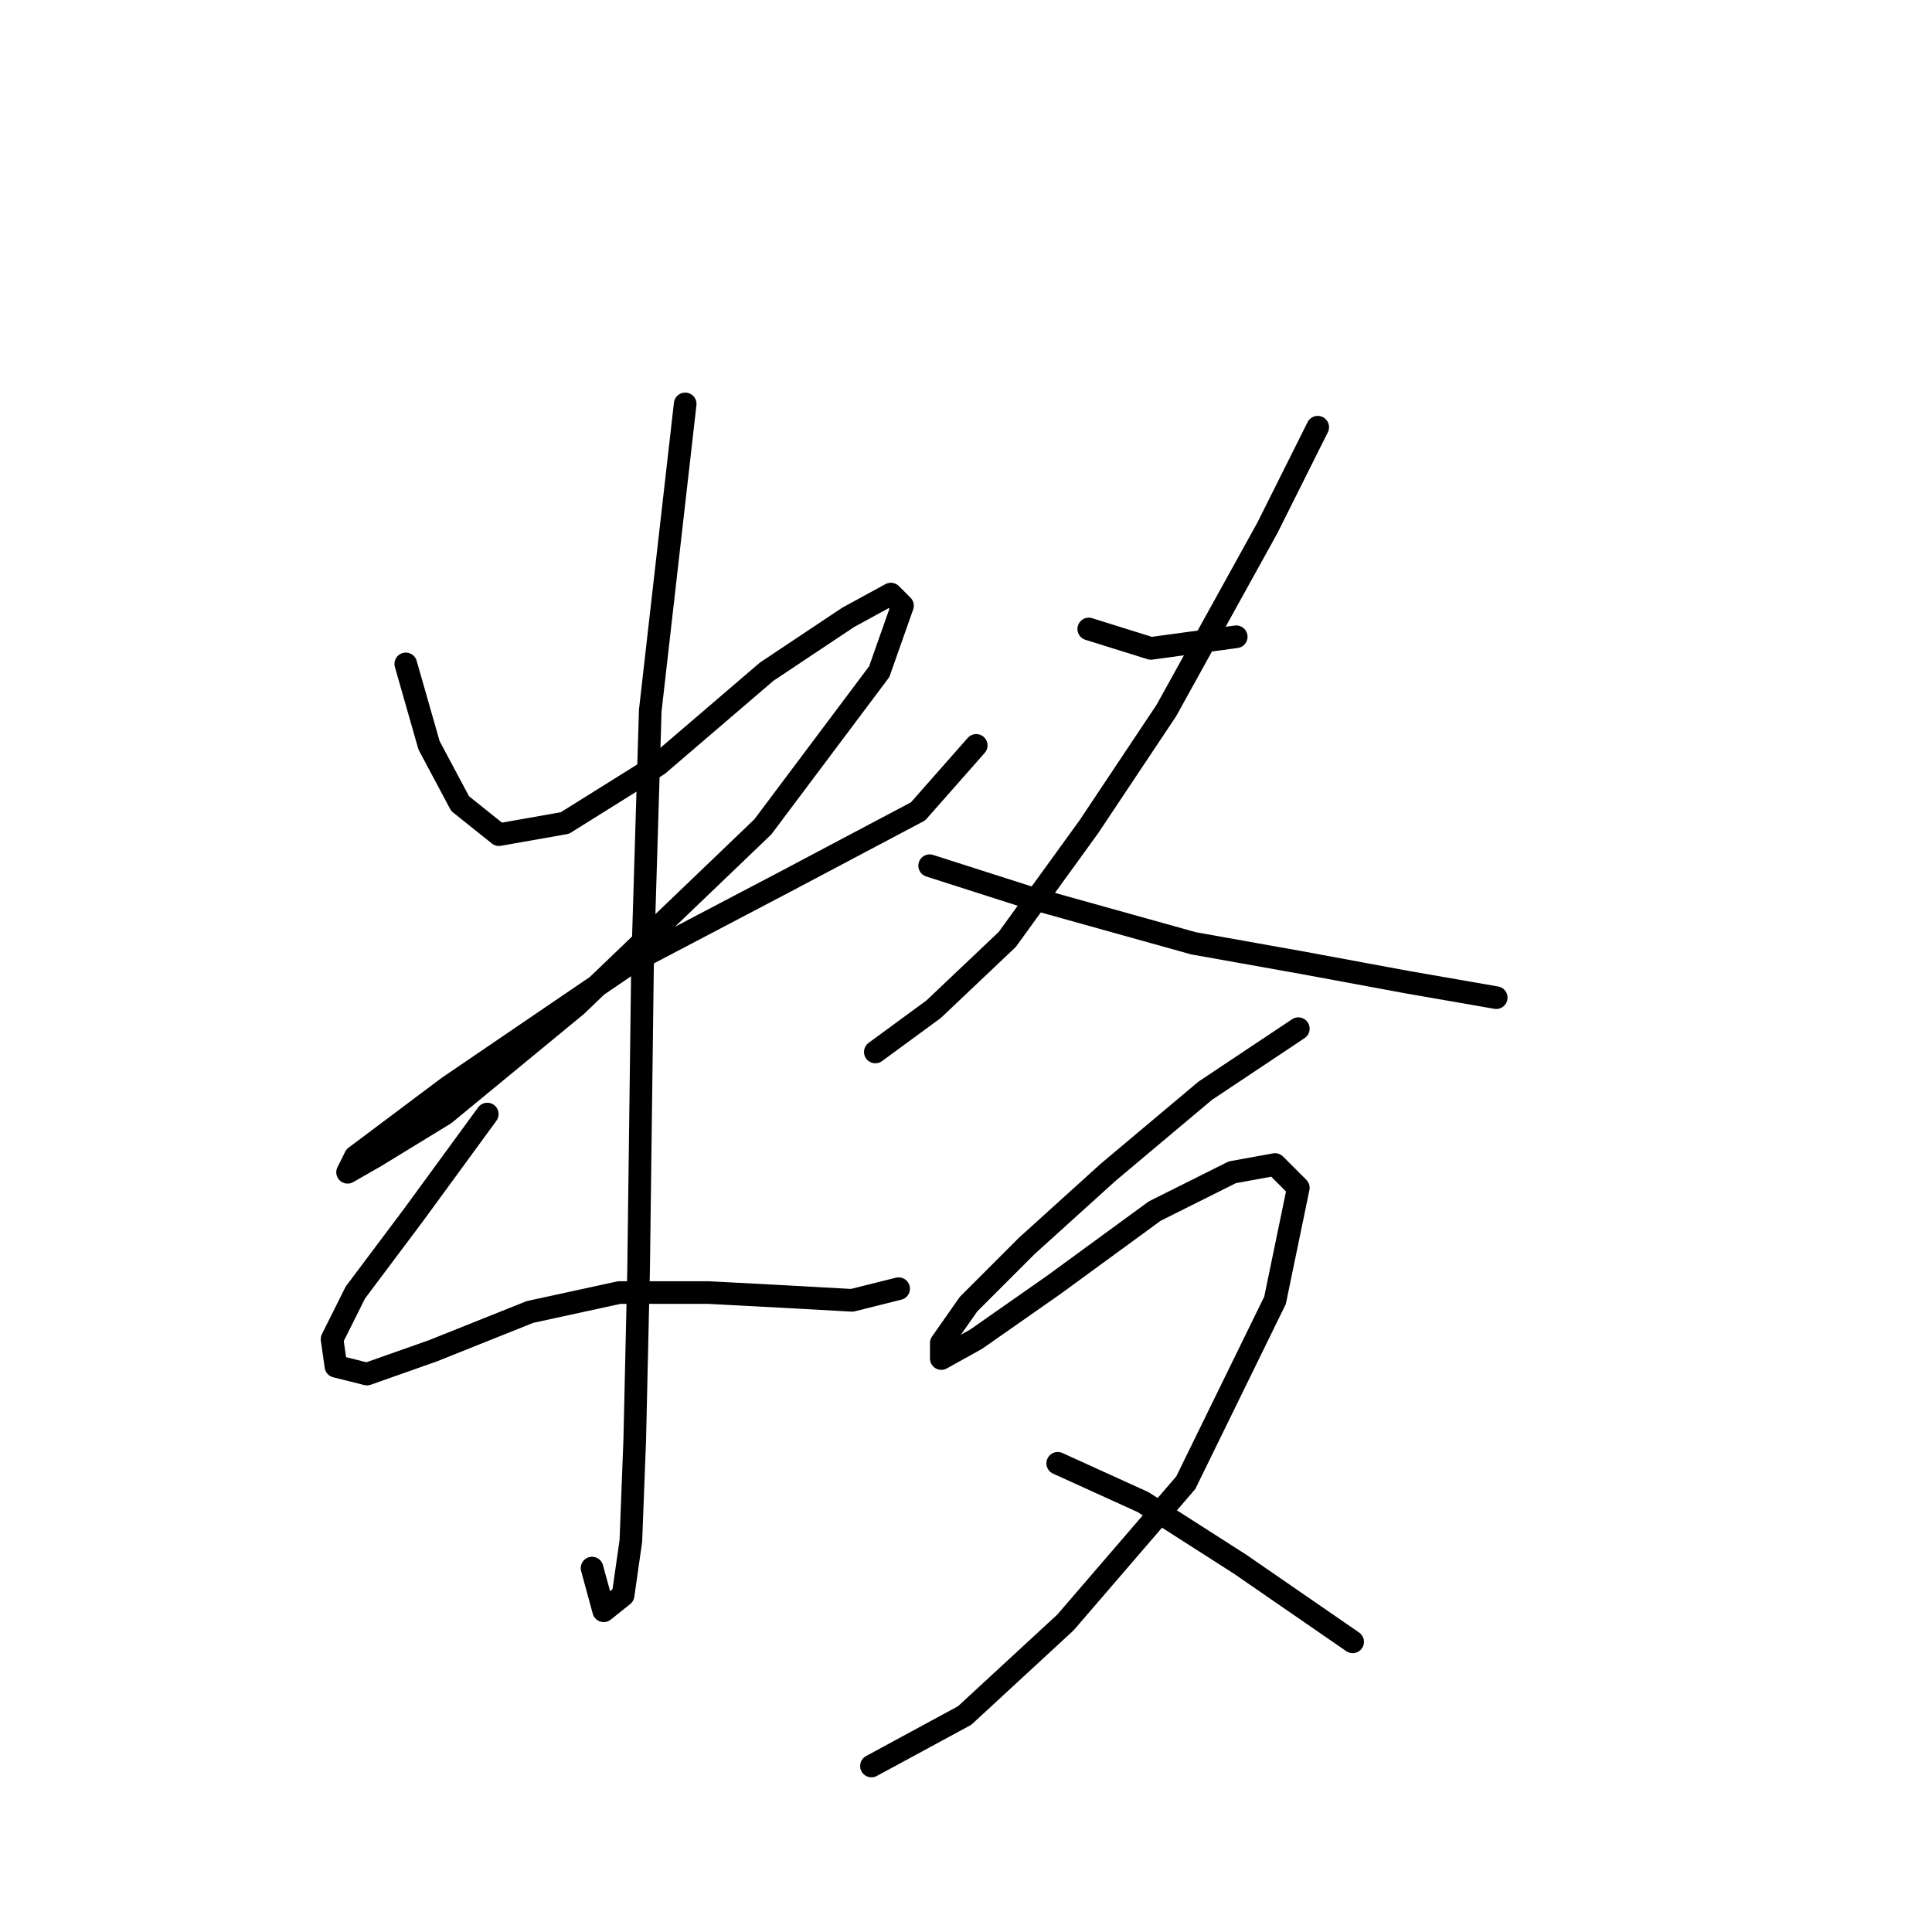 <?xml version="1.0" standalone="no"?>
    <svg width="256" height="256" xmlns="http://www.w3.org/2000/svg" version="1.1">
    <polyline stroke="black" stroke-width="3" stroke-linecap="round" fill="transparent" stroke-linejoin="round" points="53.768 87.972 56.854 98.77 60.967 106.483 66.109 110.597 74.851 109.054 87.191 101.341 101.589 89.001 112.387 81.802 118.043 78.717 119.586 80.259 116.501 89.001 101.075 109.568 76.393 133.221 58.91 147.619 49.655 153.275 46.056 155.332 47.084 153.275 59.425 144.02 83.592 127.565 104.16 116.767 121.643 107.512 129.355 98.77 129.355 98.77 " />
        <polyline stroke="black" stroke-width="3" stroke-linecap="round" fill="transparent" stroke-linejoin="round" points="90.791 53.521 86.163 94.143 85.134 128.08 84.62 168.187 84.106 190.812 83.592 204.181 82.564 211.379 79.993 213.436 78.45 207.78 78.45 207.78 " />
        <polyline stroke="black" stroke-width="3" stroke-linecap="round" fill="transparent" stroke-linejoin="round" points="64.567 147.619 54.797 160.988 47.084 171.272 43.999 177.442 44.513 181.042 48.626 182.07 57.368 178.985 70.223 173.843 82.049 171.272 93.876 171.272 103.646 171.786 112.901 172.3 119.072 170.758 119.072 170.758 " />
        <polyline stroke="black" stroke-width="3" stroke-linecap="round" fill="transparent" stroke-linejoin="round" points="144.267 83.344 152.494 85.915 163.807 84.373 163.807 84.373 " />
        <polyline stroke="black" stroke-width="3" stroke-linecap="round" fill="transparent" stroke-linejoin="round" points="174.605 56.606 167.92 69.975 154.551 94.143 144.267 109.568 133.469 124.48 123.699 133.736 115.986 139.392 115.986 139.392 " />
        <polyline stroke="black" stroke-width="3" stroke-linecap="round" fill="transparent" stroke-linejoin="round" points="123.185 114.71 136.04 118.824 158.151 124.994 172.548 127.565 186.431 130.136 198.258 132.193 198.258 132.193 " />
        <polyline stroke="black" stroke-width="3" stroke-linecap="round" fill="transparent" stroke-linejoin="round" points="172.034 136.307 159.693 144.534 146.838 155.332 136.04 165.102 128.327 172.815 124.728 177.957 124.728 180.013 129.355 177.442 139.639 170.244 153.009 160.474 163.292 155.332 168.949 154.304 172.034 157.389 168.949 172.3 157.122 196.468 141.182 214.979 127.813 227.32 115.472 234.004 115.472 234.004 " />
        <polyline stroke="black" stroke-width="3" stroke-linecap="round" fill="transparent" stroke-linejoin="round" points="140.154 193.897 151.466 199.039 164.321 207.266 179.233 217.55 179.233 217.55 " />
        </svg>